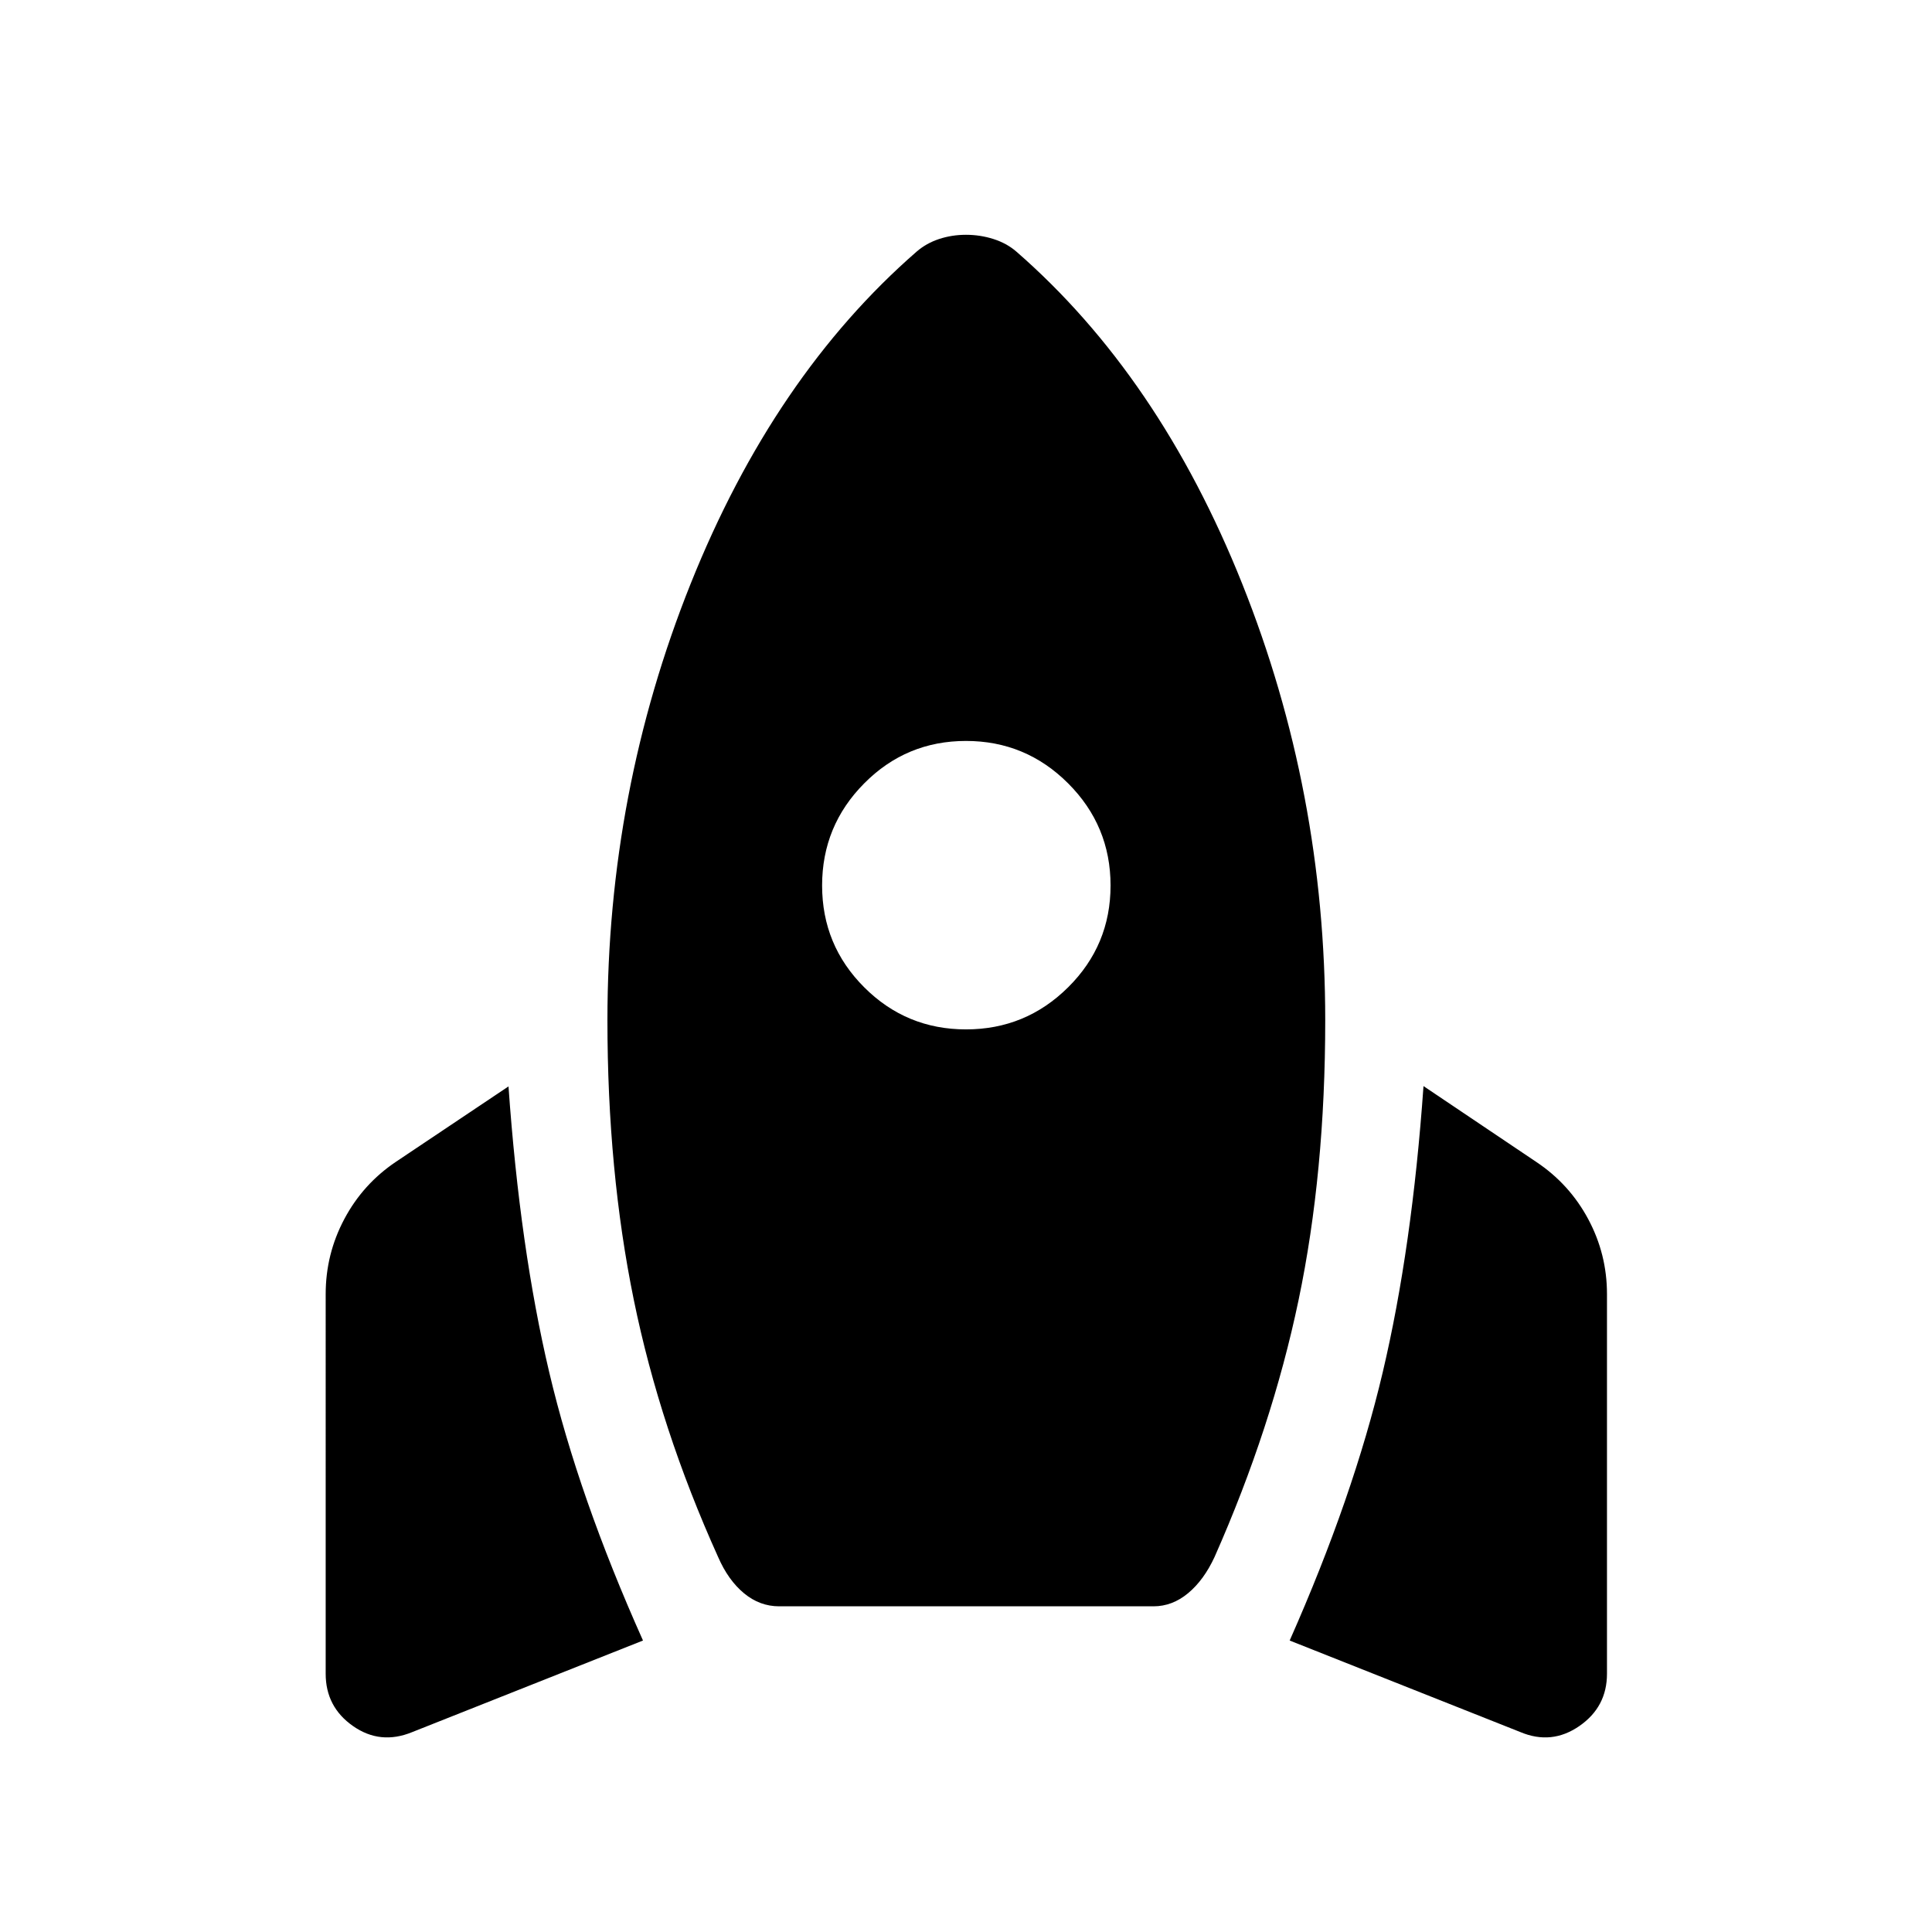 <svg xmlns="http://www.w3.org/2000/svg" height="40" viewBox="0 -960 960 960" width="40"><path d="M204.83-99.33q-15.83 6.5-29.41-3-13.59-9.5-13.59-26V-317q0-19.83 9.25-37.25t25.59-28.42l56-37.5q5.66 80.34 20.25 142.09 14.58 61.75 46.58 133.25l-114.67 45.5Zm182.34-62.5q-9.67 0-17.5-6.5-7.84-6.5-12.84-18-28.83-63.84-41.91-127.84-13.09-64-13.09-138.83 0-113.67 41.34-216.92Q384.5-773.17 455.5-835q4.83-4.17 11.17-6.25 6.33-2.08 13.33-2.08t13.58 2.08q6.59 2.08 11.42 6.25 71 61.83 112.25 165.08Q658.5-566.67 658.5-453q0 75.67-13.25 139T603.5-186.33q-5.33 11.5-13.17 18-7.83 6.5-17.16 6.5h-186ZM480-448.5q29.67 0 50.75-20.92 21.08-20.91 21.08-50.58 0-29.67-21.08-50.75T480-591.83q-29.67 0-50.58 21.08Q408.5-549.67 408.5-520t20.92 50.58Q450.33-448.5 480-448.5ZM755.5-99.33l-114.67-45.5q31.67-71.5 46.25-133.34 14.59-61.83 20.25-142.16l56 37.66q16.5 11 25.84 28.42 9.33 17.42 9.33 37.25v188.67q0 16.5-13.75 26t-29.25 3Z"/></svg>